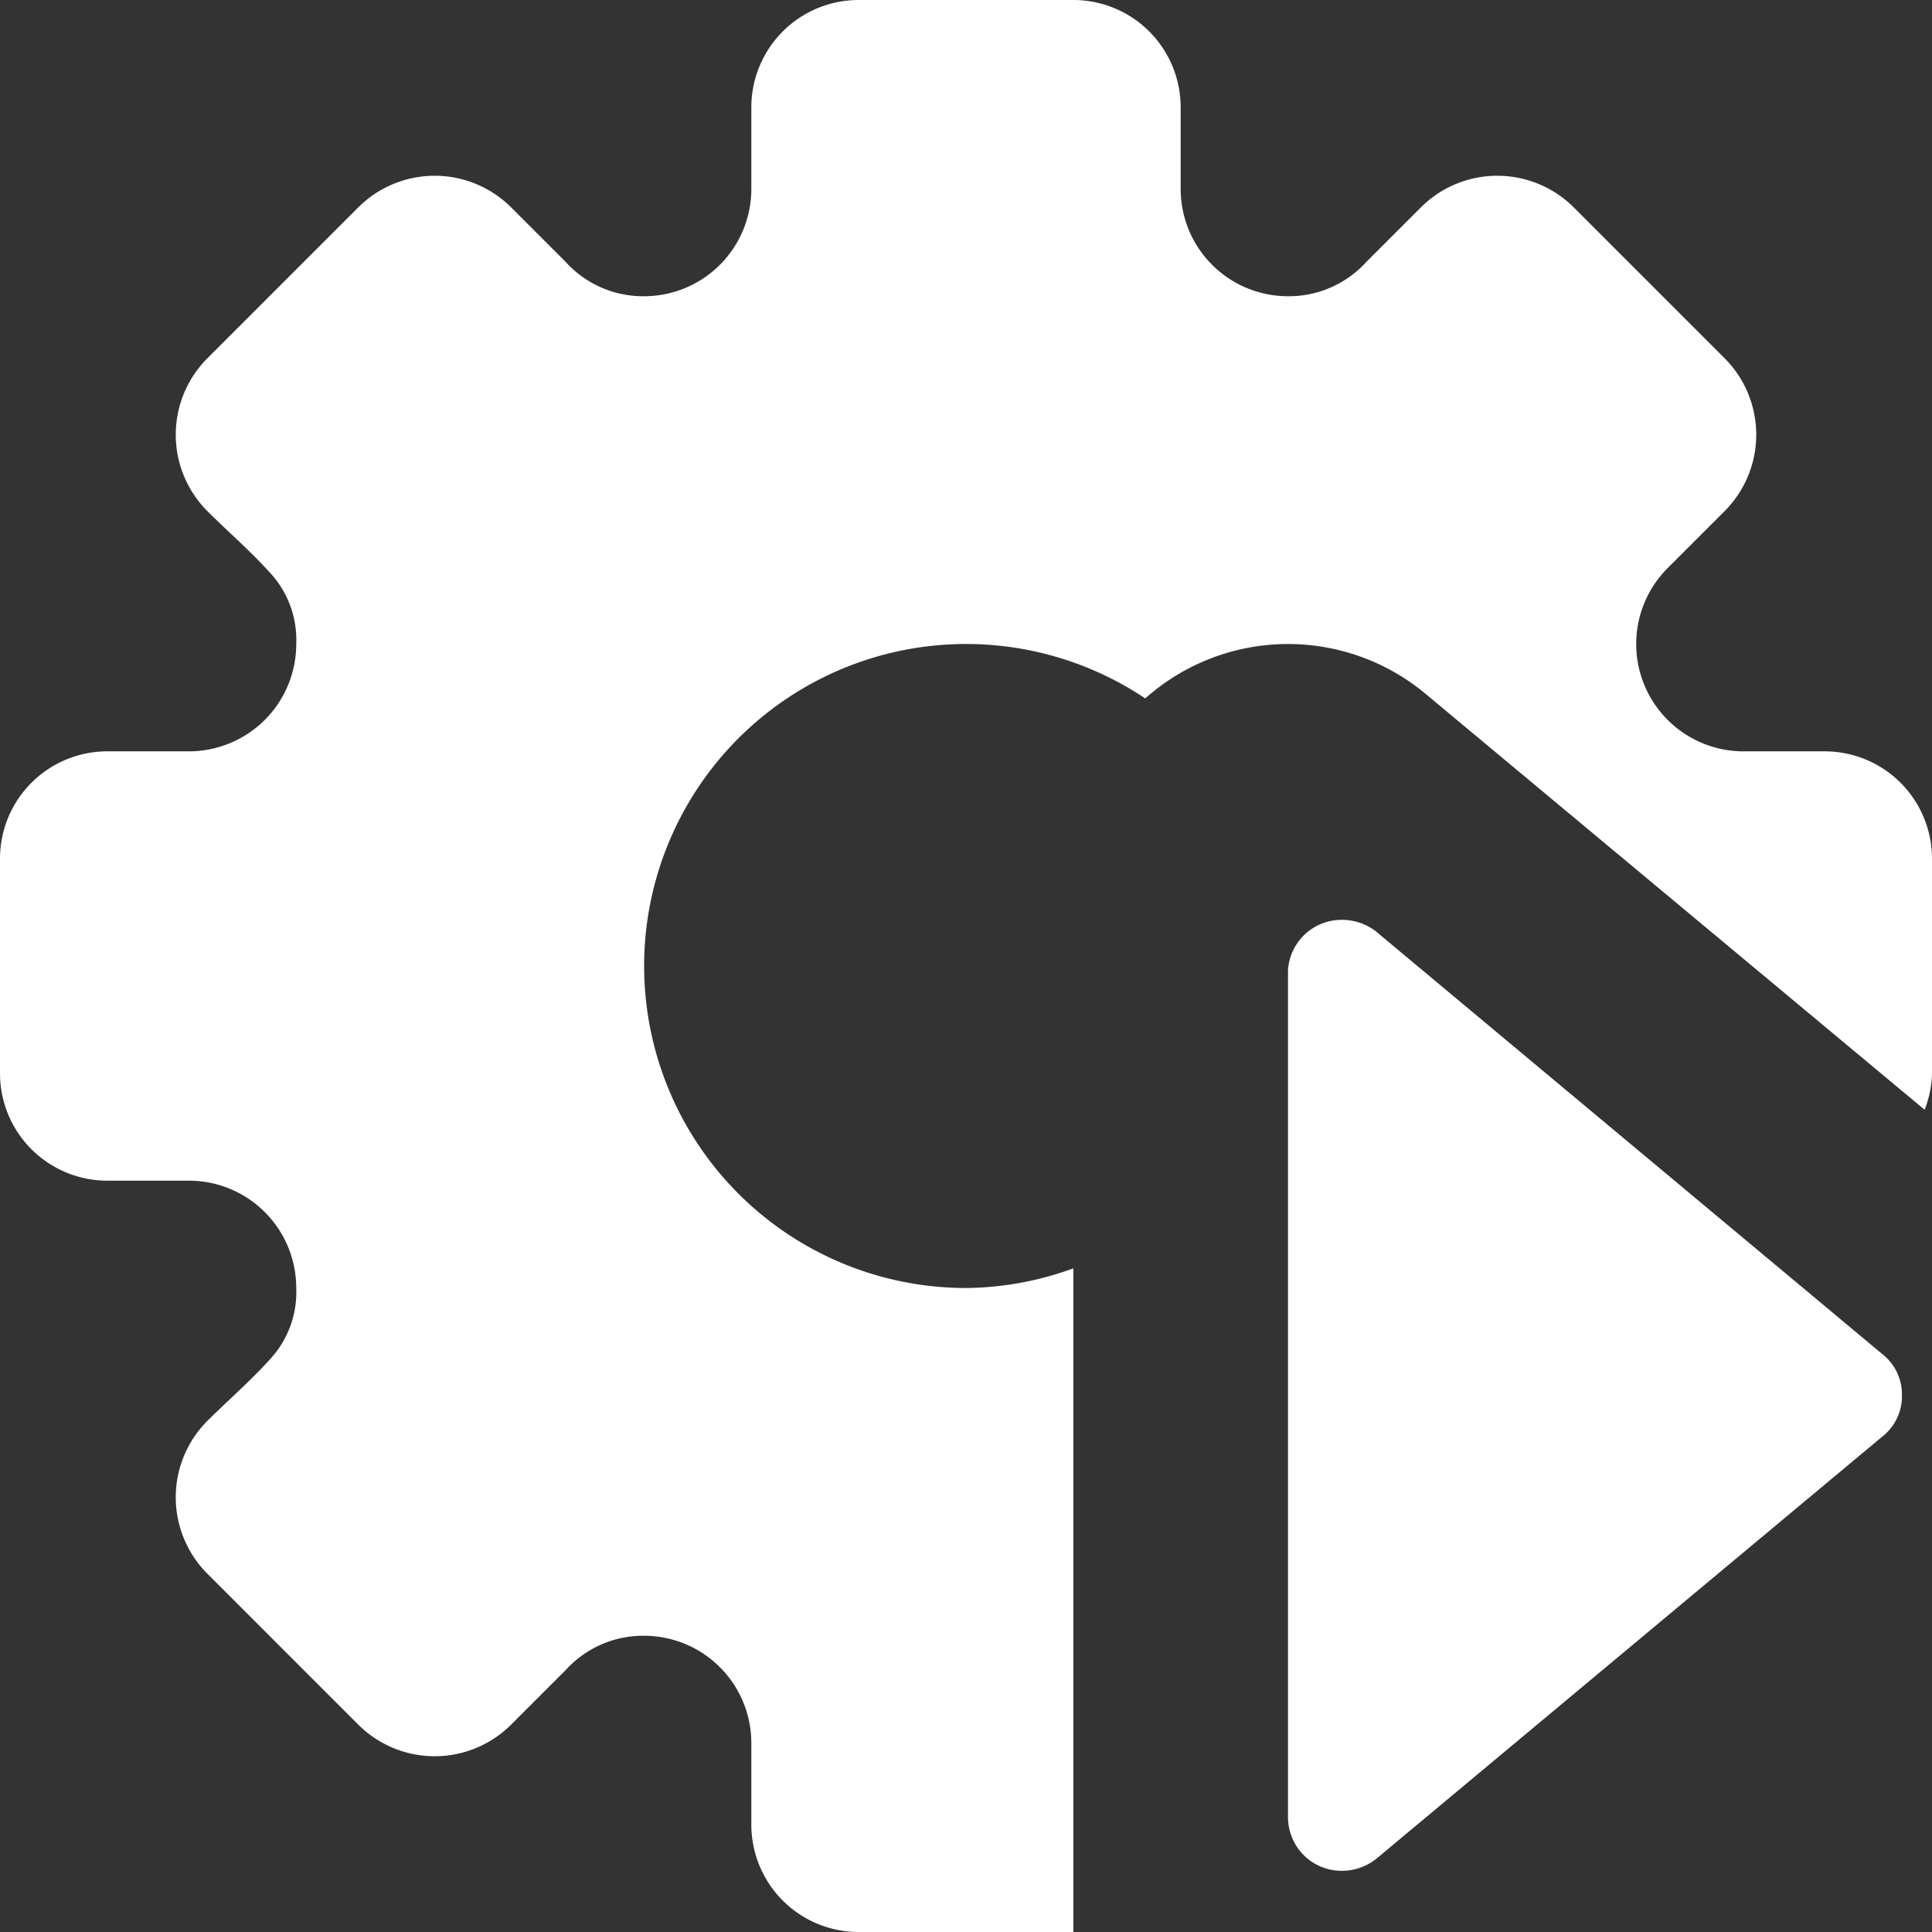 <!DOCTYPE svg PUBLIC "-//W3C//DTD SVG 1.1//EN" "http://www.w3.org/Graphics/SVG/1.1/DTD/svg11.dtd">
<!-- Uploaded to: SVG Repo, www.svgrepo.com, Transformed by: SVG Repo Mixer Tools -->
<svg width="800px" height="800px" viewBox="0 0 18 18" xmlns="http://www.w3.org/2000/svg" fill="#ffffff">
<rect x="0" y="0" width="18" height="18" fill="#333333" stroke="none"/>
<g id="SVGRepo_bgCarrier" stroke-width="0"/>
<g id="SVGRepo_tracerCarrier" stroke-linecap="round" stroke-linejoin="round"/>
<g id="SVGRepo_iconCarrier"> <path fill="#ffffff" d="M9,12a3,3,0,1,1,1.67-5.493,2,2,0,0,1,2.61-.044l4.651,3.876A.979.979,0,0,0,18,10V8a1,1,0,0,0-1-1h-.76a1,1,0,0,1-.7-1.71l.53-.53a1.008,1.008,0,0,0,0-1.42L14.66,1.93a1.008,1.008,0,0,0-1.42,0l-.51.51a.974.974,0,0,1-.73.32,1,1,0,0,1-1-1V1a1,1,0,0,0-1-1H8A1,1,0,0,0,7,1v.76a1,1,0,0,1-1,1,.974.974,0,0,1-.73-.32l-.51-.51a1.008,1.008,0,0,0-1.42,0L1.93,3.34a1.008,1.008,0,0,0,0,1.42c.19.19.4.37.58.57A.919.919,0,0,1,2.76,6a1,1,0,0,1-1,1H1A1,1,0,0,0,0,8v2a1,1,0,0,0,1,1h.76a1,1,0,0,1,1,1,.919.919,0,0,1-.25.67c-.18.2-.39.38-.58.57a1.008,1.008,0,0,0,0,1.42l1.41,1.41a1.008,1.008,0,0,0,1.42,0l.51-.51A.974.974,0,0,1,6,15.24a1,1,0,0,1,1,1V17a1,1,0,0,0,1,1h2V11.817A2.982,2.982,0,0,1,9,12Z"/> <path fill="#ffffff" d="M17.72,13a.479.479,0,0,1-.19.39l-4.71,3.93a.517.517,0,0,1-.32.11.5.5,0,0,1-.5-.5V9.04a.5.5,0,0,1,.5-.47.522.522,0,0,1,.31.1l4.72,3.94A.479.479,0,0,1,17.72,13Z"/> </g>
</svg>